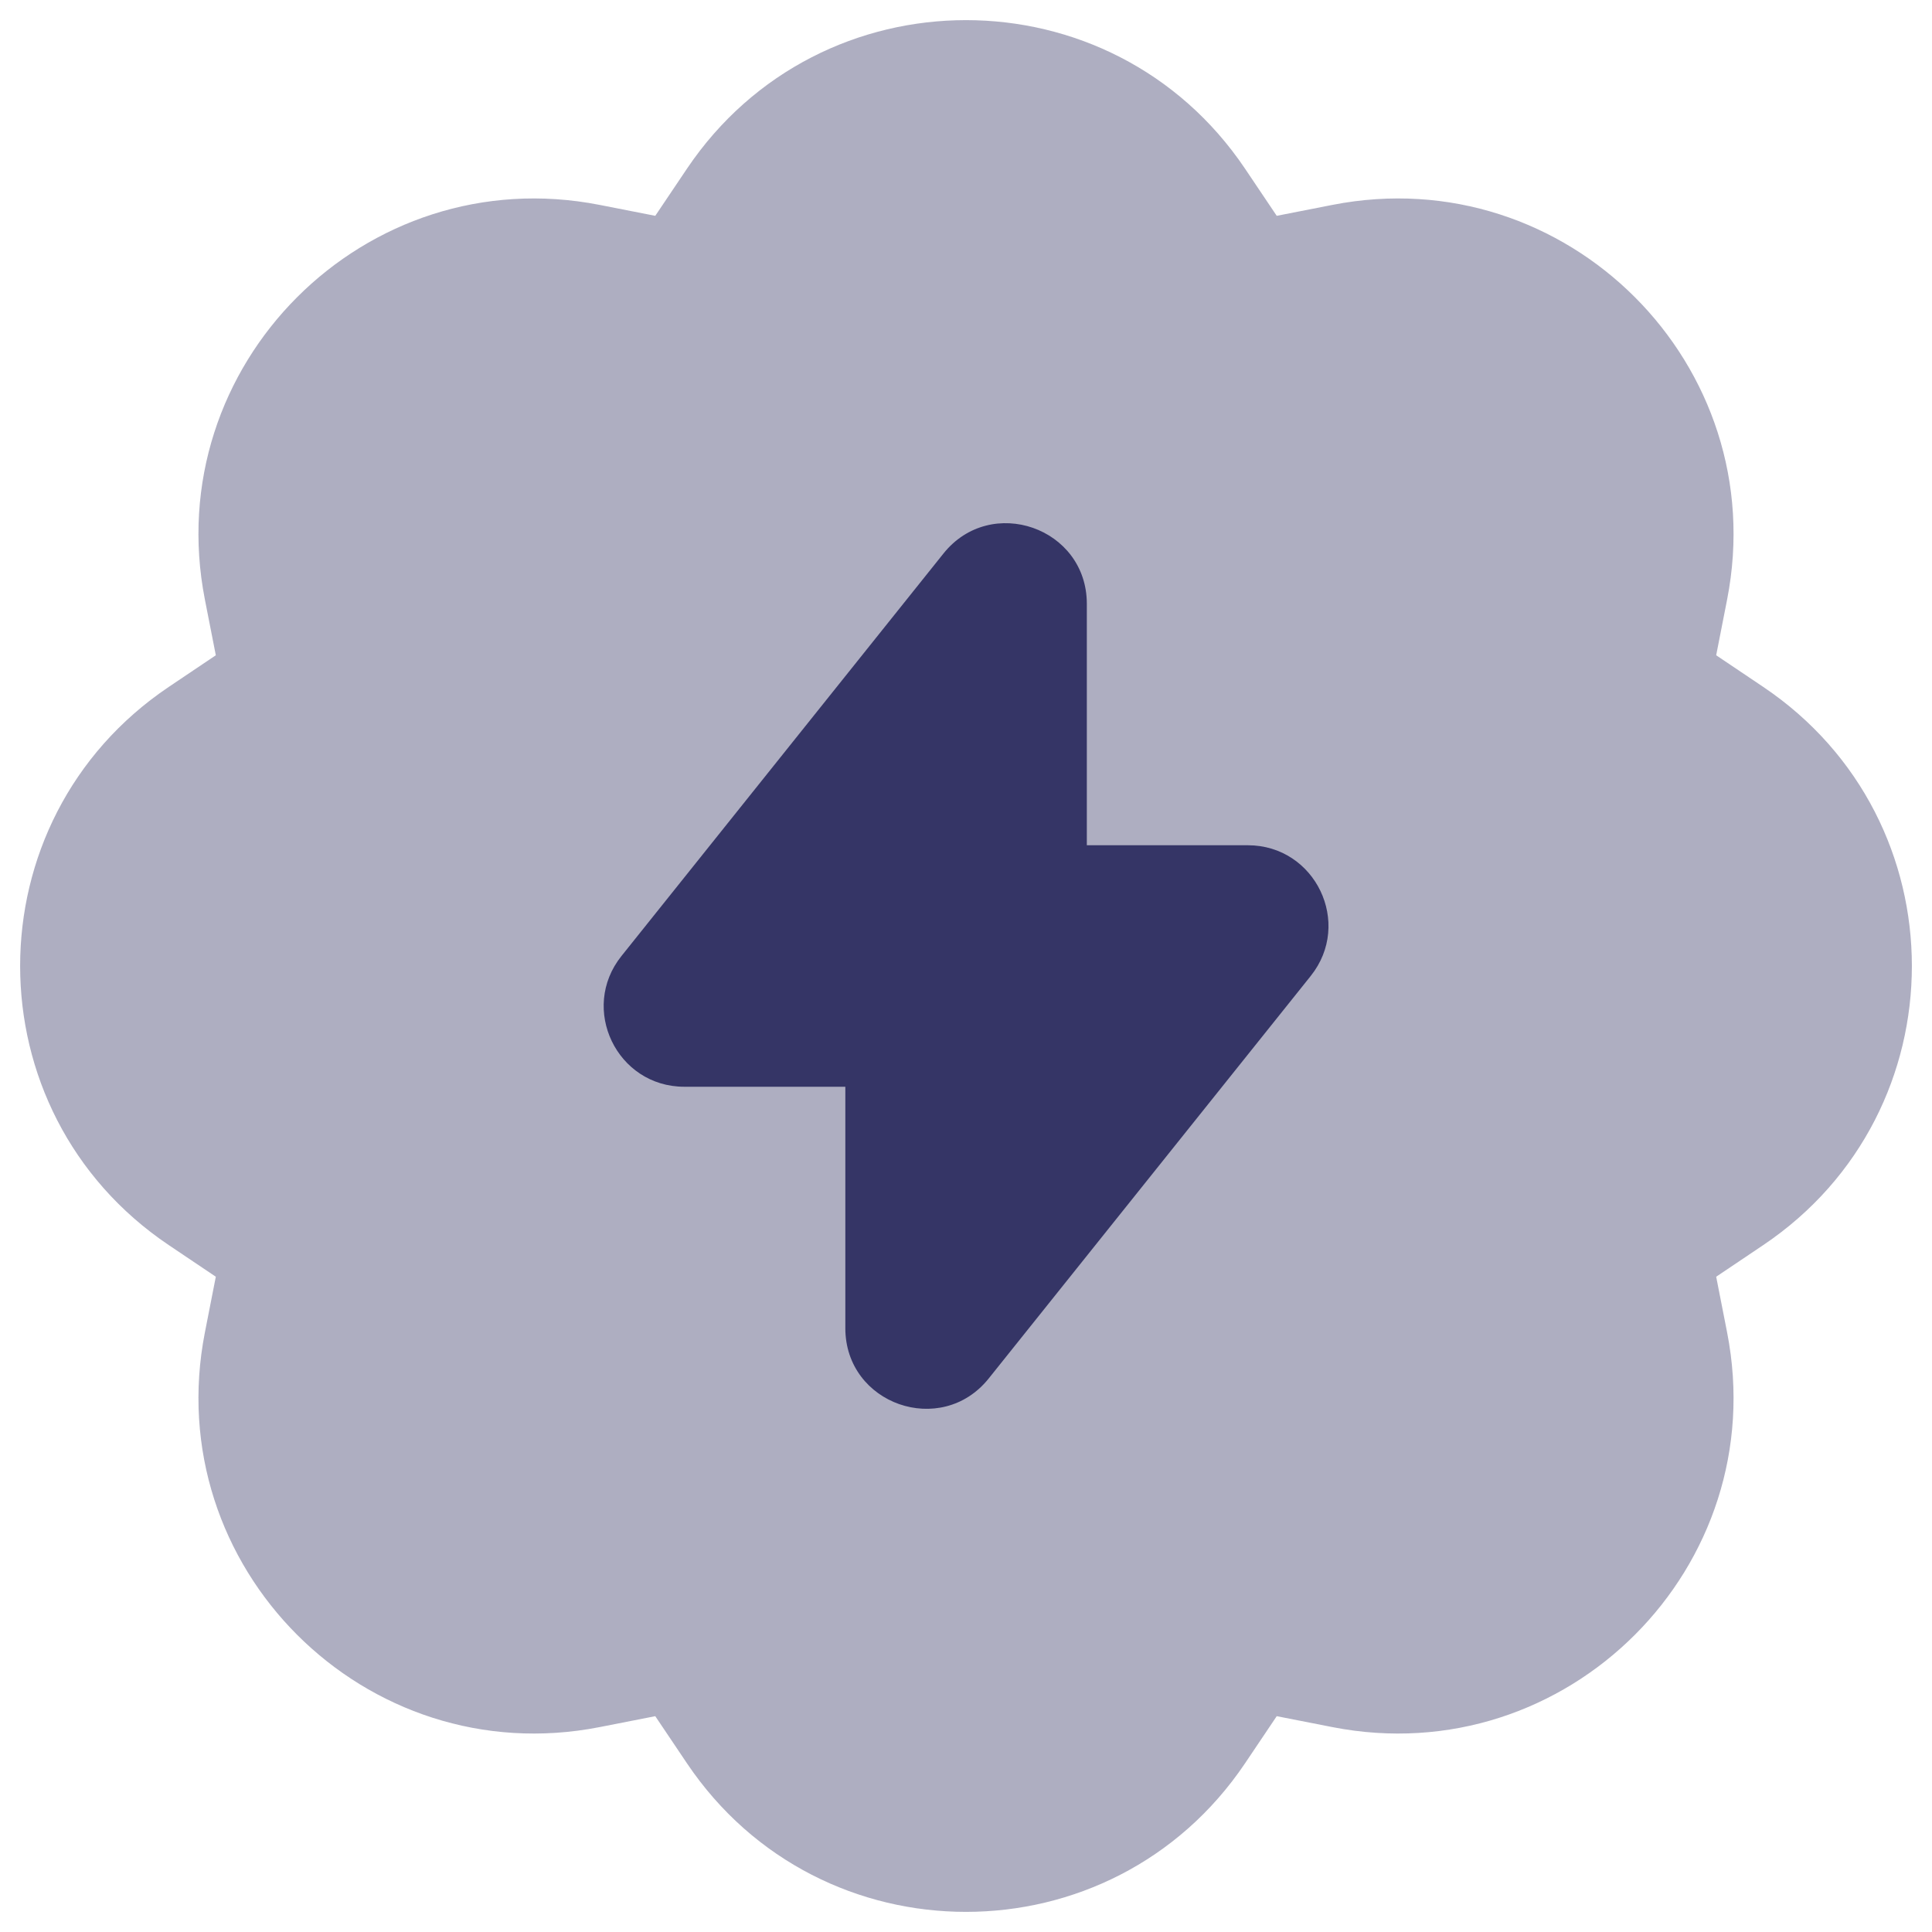 <svg width="24" height="24" viewBox="0 0 24 24" fill="none" xmlns="http://www.w3.org/2000/svg">
<g clip-path="url(#clip0_9001_293232)">
<path opacity="0.4" d="M15.466 2.095C13.81 -0.365 10.19 -0.365 8.534 2.095L8.14 2.681L7.447 2.545C4.537 1.976 1.976 4.537 2.545 7.447L2.681 8.14L2.095 8.534C-0.365 10.19 -0.365 13.81 2.095 15.466L2.681 15.86L2.545 16.553C1.976 19.463 4.537 22.024 7.447 21.455L8.14 21.319L8.534 21.905C10.19 24.365 13.81 24.365 15.466 21.905L15.86 21.319L16.553 21.455C19.463 22.024 22.024 19.463 21.455 16.553L21.319 15.86L21.905 15.466C24.365 13.81 24.365 10.19 21.905 8.534L21.319 8.14L21.455 7.447C22.024 4.537 19.463 1.976 16.553 2.545L15.86 2.681L15.466 2.095Z" fill="#353566"/>
<path d="M13.501 7.501C13.501 6.555 12.31 6.139 11.72 6.876L7.72 11.876C7.196 12.531 7.663 13.5 8.501 13.5H10.501V16.499C10.501 17.445 11.692 17.861 12.282 17.124L16.282 12.124C16.806 11.469 16.339 10.5 15.501 10.5H13.501V7.501Z" fill="#353566"/>
</g>
<defs>
<clipPath id="clip0_9001_293232">
<rect width="24" height="24" fill="white"/>
</clipPath>
</defs>
</svg>
